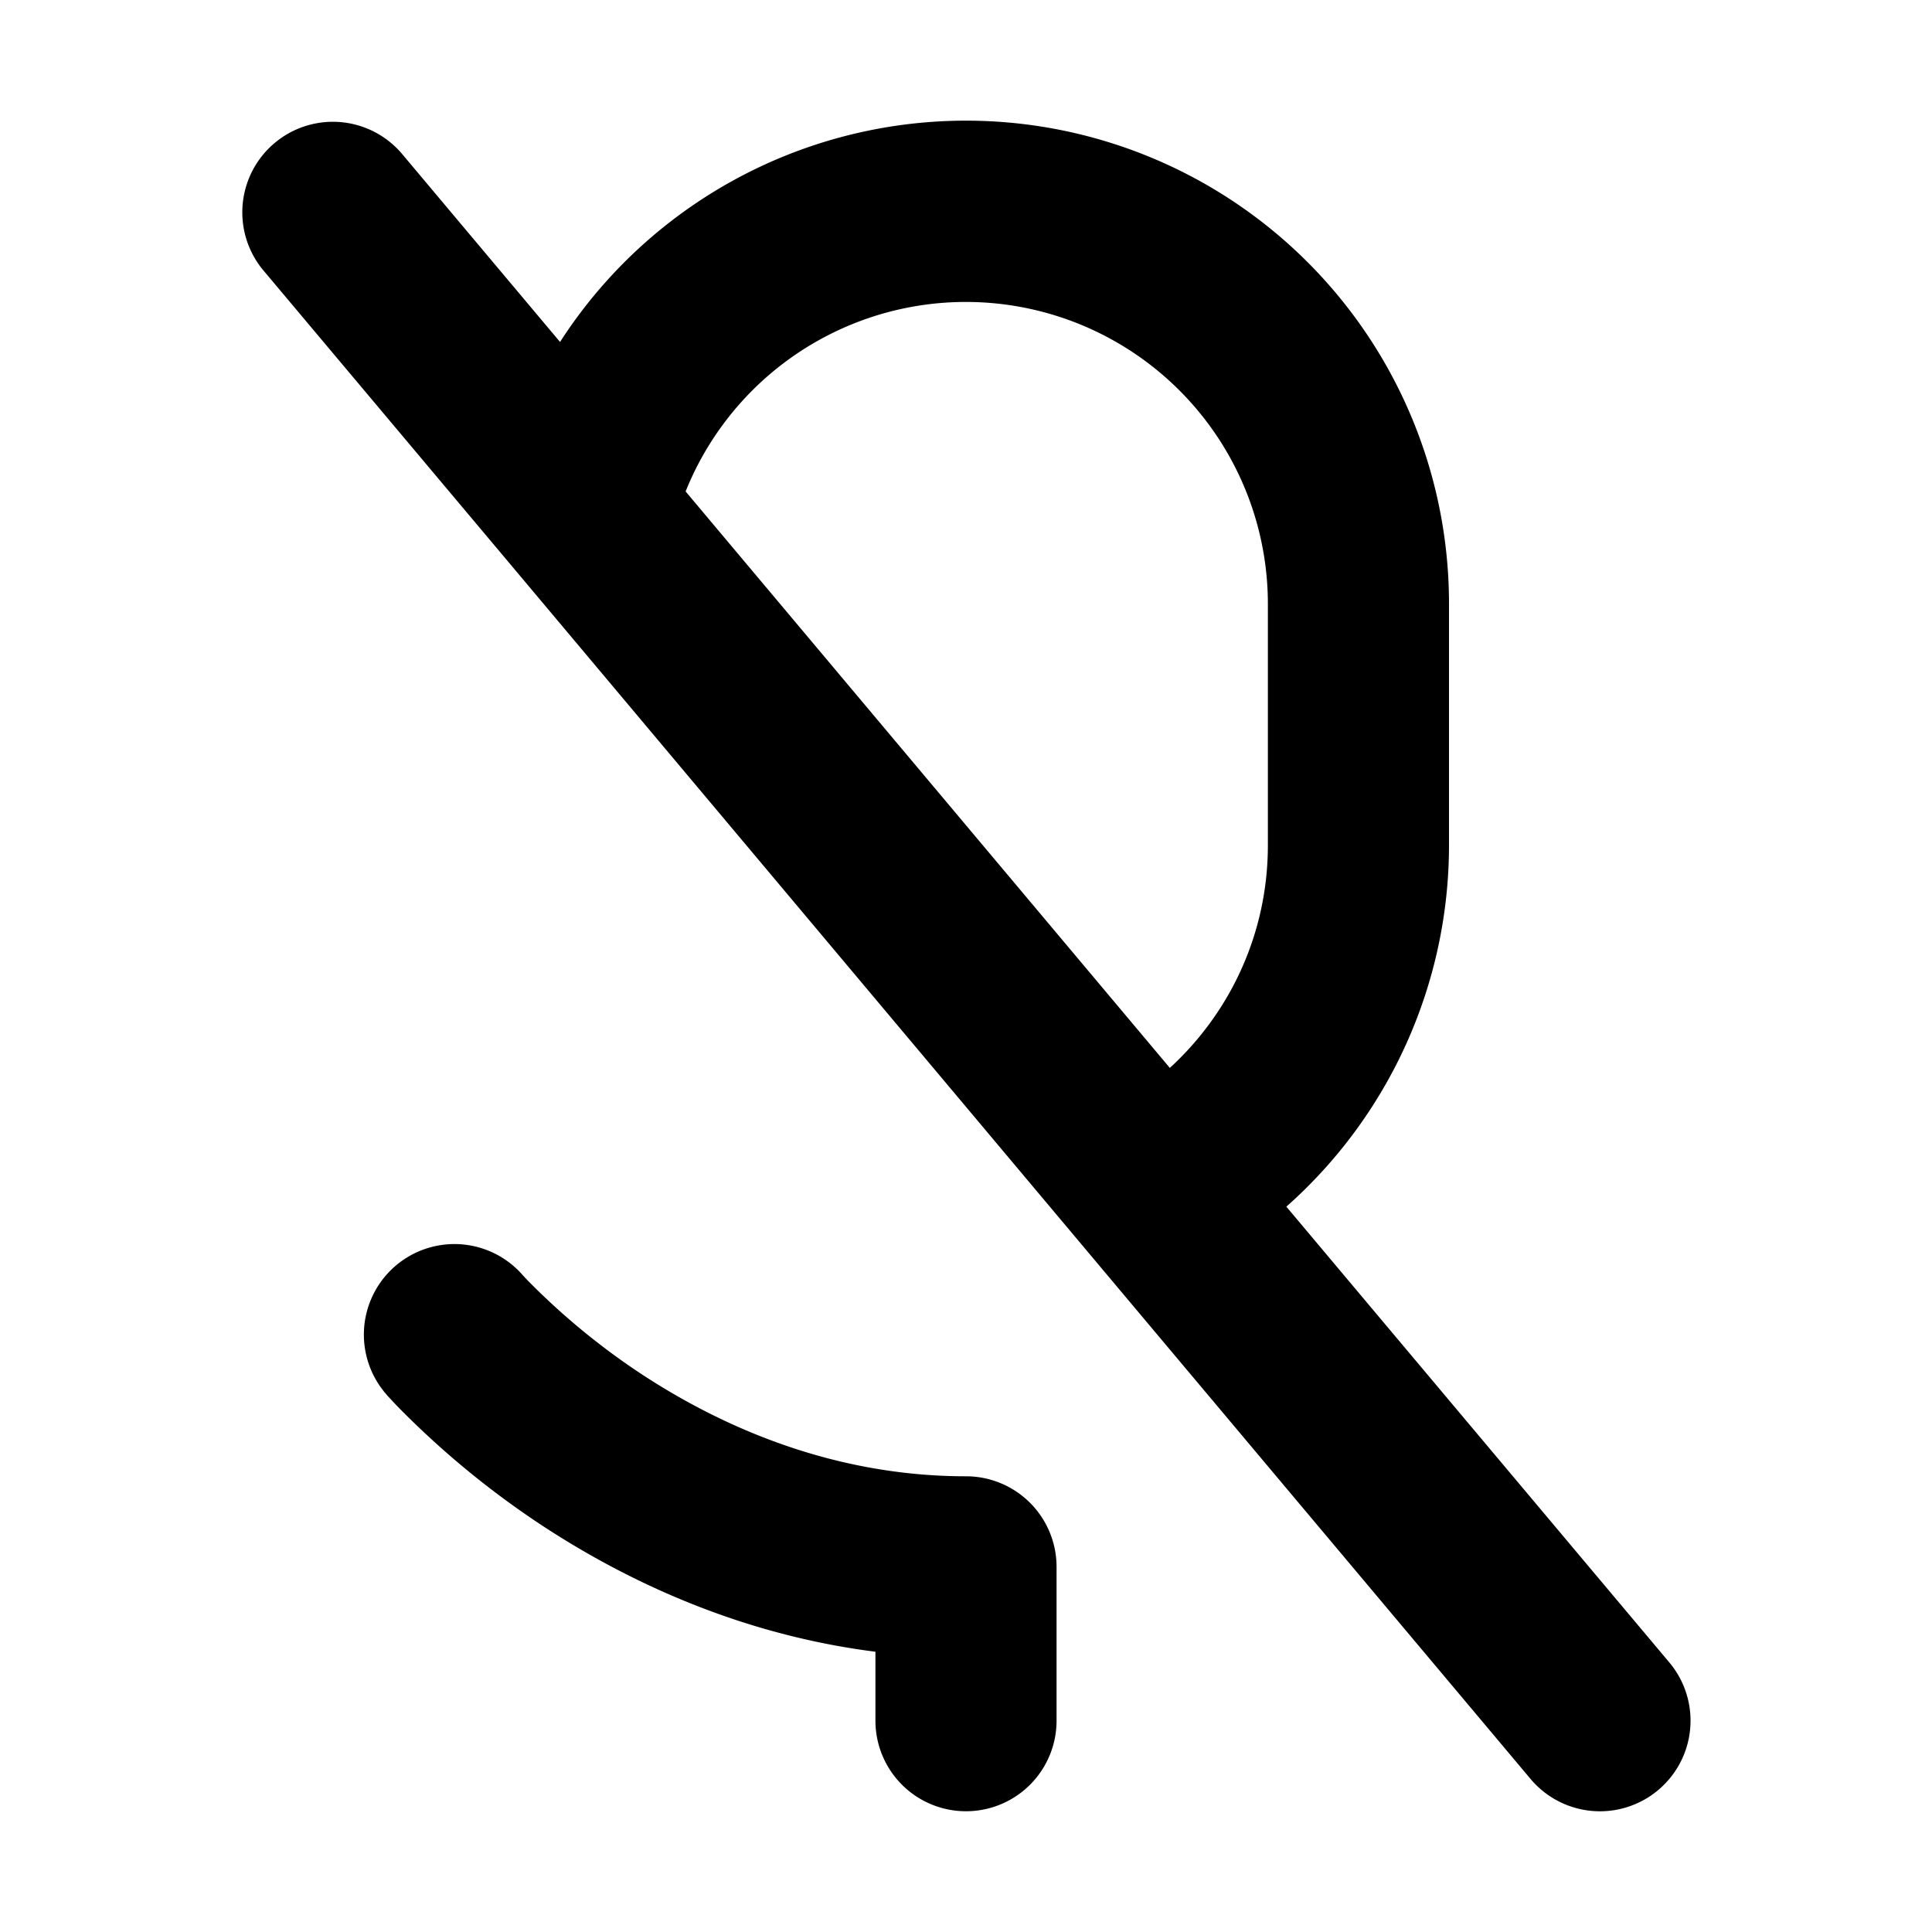 <svg xmlns="http://www.w3.org/2000/svg" width="32" height="32" fill="none" viewBox="0 0 16 16"><path fill="#fff" d="M0 0h16v16H0z"/><path fill="#000" fill-rule="evenodd" d="M3.324 1.268a.75.75 0 0 0-1.149.964l2.09 2.487 4.728 5.63 3.682 4.383a.75.75 0 1 0 1.15-.964l-3.172-3.775A4 4 0 0 0 12 7V5a4 4 0 0 0-7.362-2.168zM10.5 7c0 .73-.312 1.386-.812 1.844L5.678 4.07A2.501 2.501 0 0 1 10.5 5zm-6.18 3.55a.75.75 0 0 0-1.14.974l.57-.487-.57.487v.002l.003.003.007.007.02.024.072.077a7.3 7.3 0 0 0 1.208.997c.675.443 1.614.9 2.76 1.045v.571a.75.75 0 0 0 1.5 0v-1.274a.75.75 0 0 0-.75-.75c-1.108 0-2.029-.414-2.687-.846a5.8 5.8 0 0 1-.943-.776l-.043-.046-.008-.009zm0 0-.57.487z" clip-rule="evenodd"/></svg>